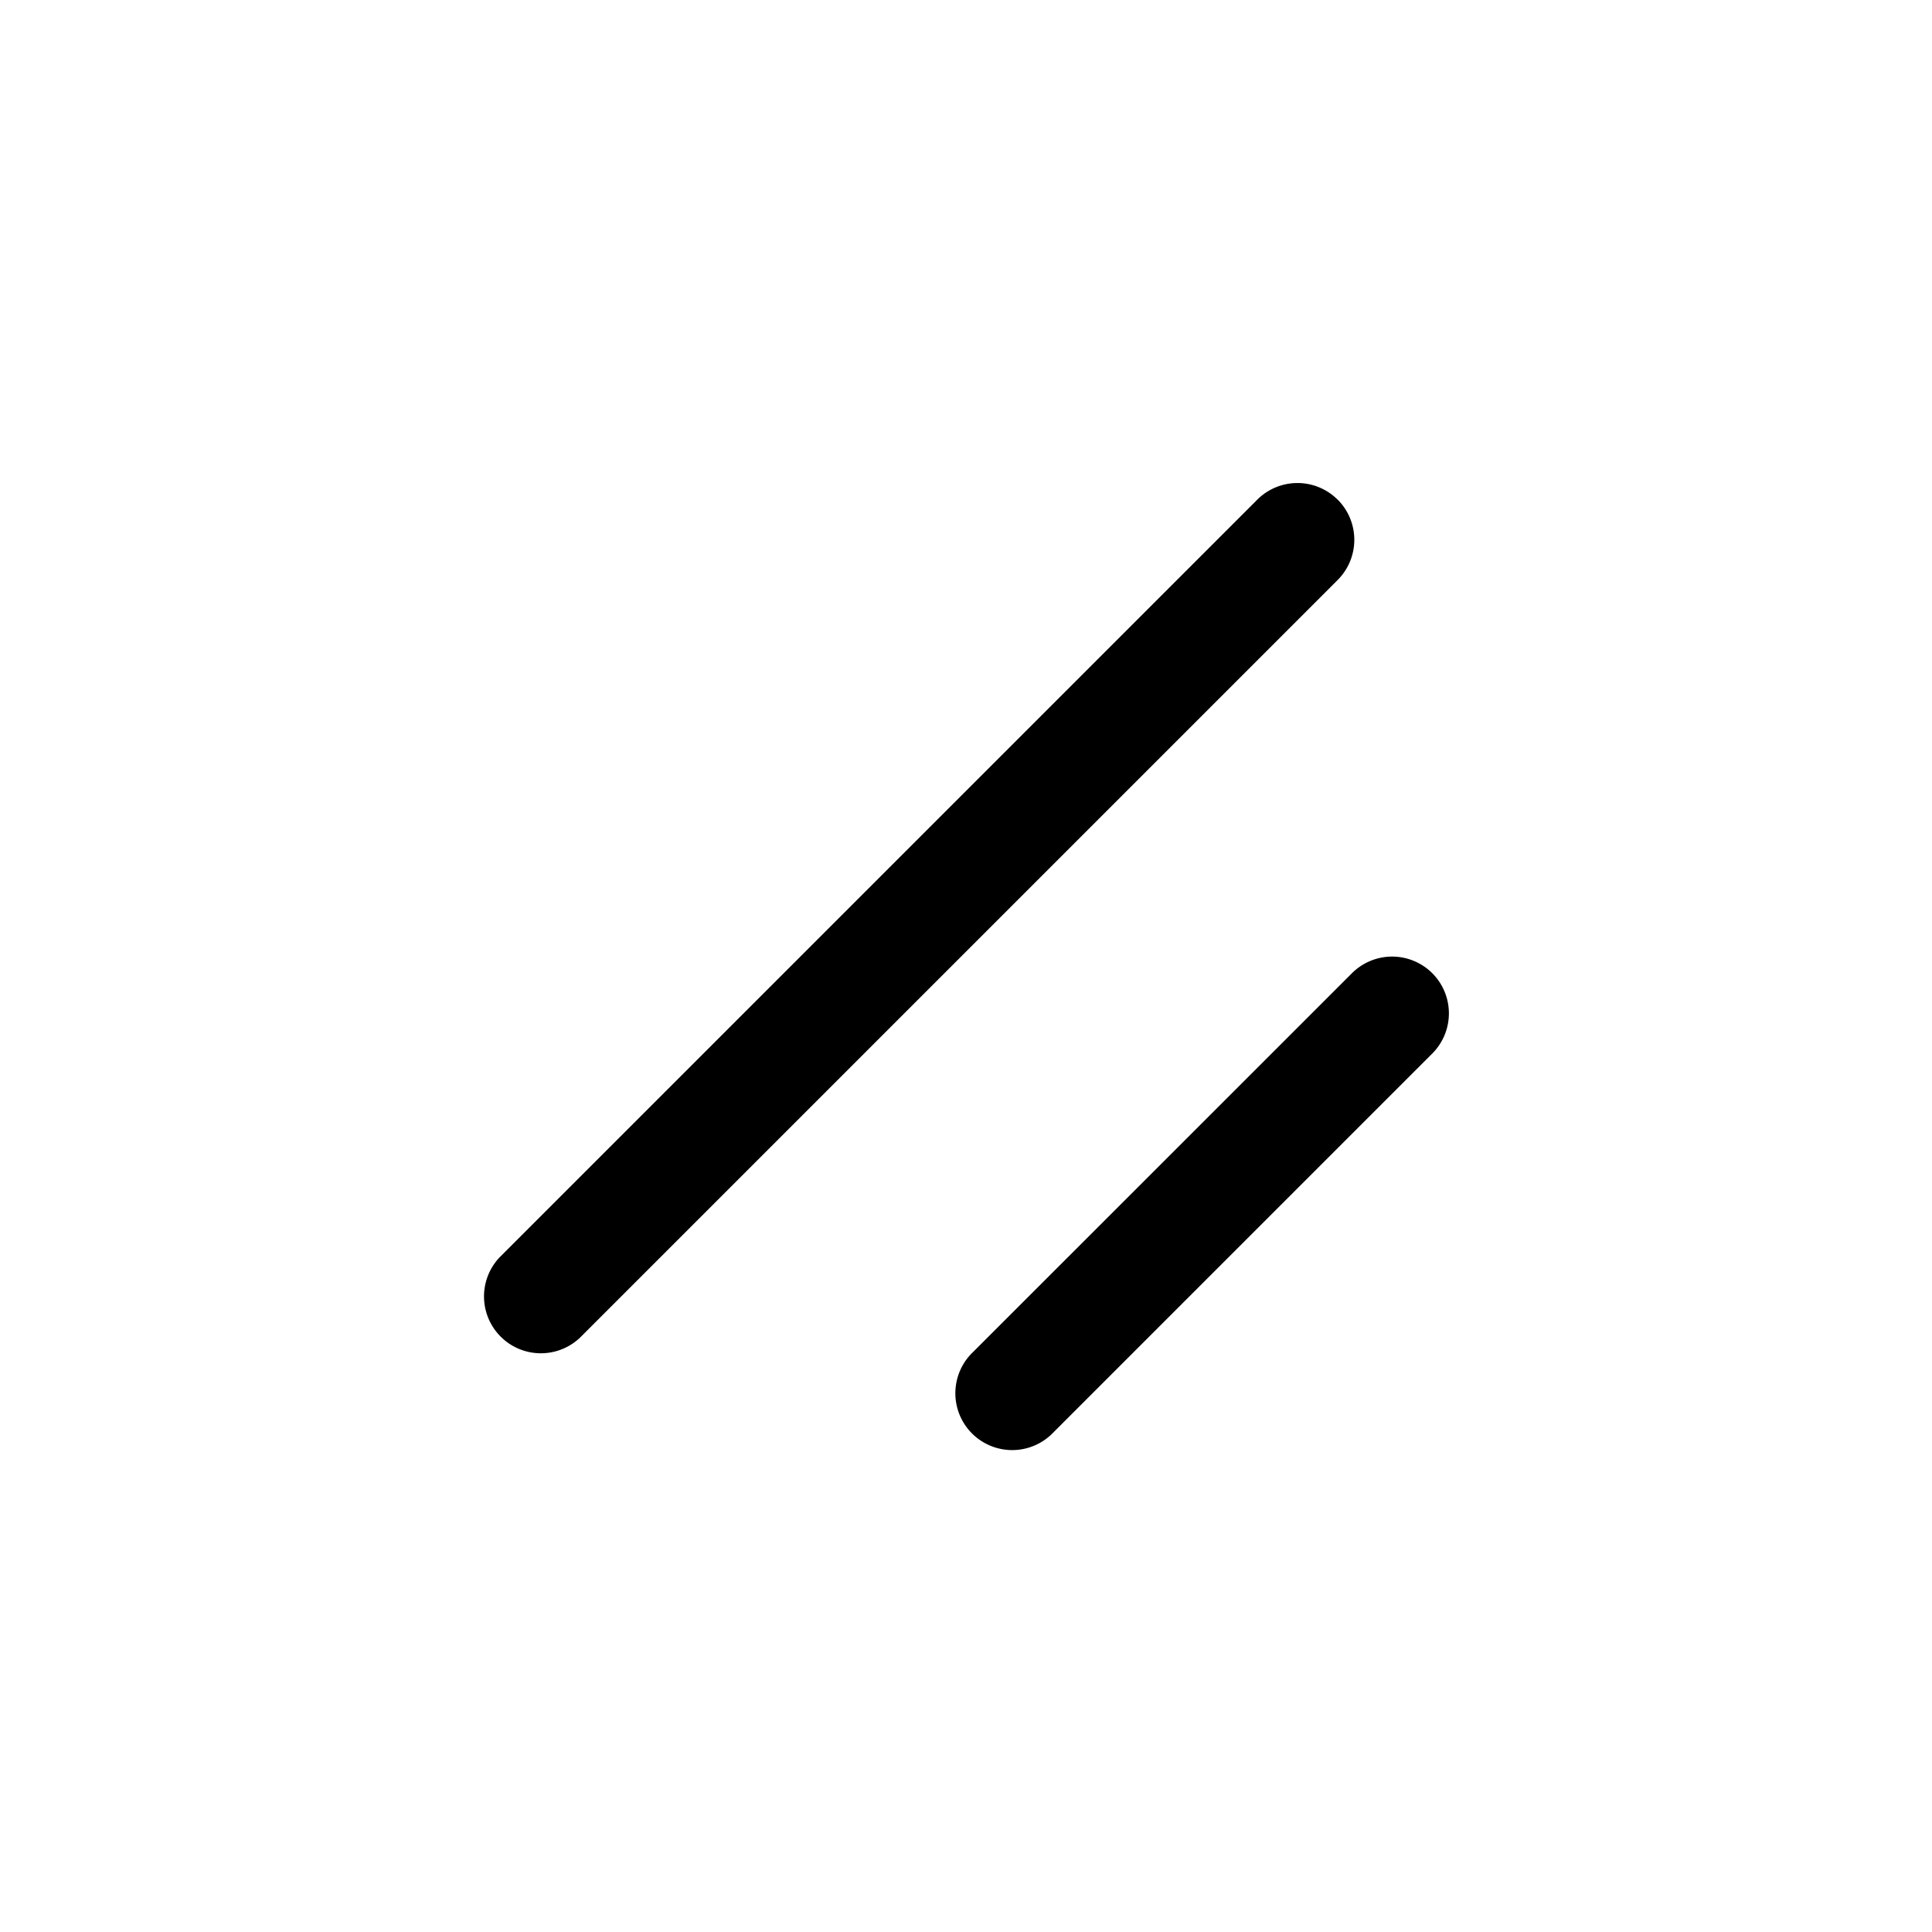 <svg xmlns="http://www.w3.org/2000/svg" width="26" height="26" fill="currentColor" class="sym sym-resize-handle-solid" viewBox="0 0 26 26">
  <path fill-rule="evenodd" d="M18.002 6.724a.765.765 0 0 1 0 1.081L7.805 18.002a.765.765 0 0 1-1.081-1.082L16.92 6.724a.765.765 0 0 1 1.081 0m1.274 6.373a.765.765 0 0 1 0 1.081l-5.098 5.098a.765.765 0 1 1-1.082-1.081l5.099-5.098a.765.765 0 0 1 1.081 0"/>
</svg>